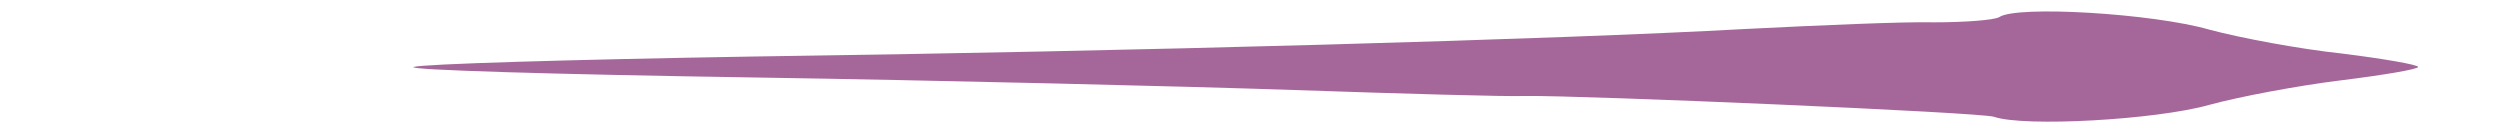 <?xml version="1.0" standalone="no"?>
<!DOCTYPE svg PUBLIC "-//W3C//DTD SVG 20010904//EN"
 "http://www.w3.org/TR/2001/REC-SVG-20010904/DTD/svg10.dtd">
<svg version="1.0" xmlns="http://www.w3.org/2000/svg"
 width="336pt" height="18pt" viewBox="0 0 336 18"
 preserveAspectRatio="xMidYMid meet">
<g transform="translate(0,18) scale(0.1,-0.1)"
fill="#a56799" stroke="none">
<path d="M2687 157 c-7 -4 -46 -7 -87 -7 -41 1 -156 -4 -255 -9 -252 -14 -822
-30 -1335 -37 -239 -4 -444 -10 -454 -14 -11 -4 192 -10 450 -14 258 -4 588
-12 734 -17 146 -5 285 -9 310 -8 78 1 614 -22 630 -28 41 -14 218 -4 289 16
40 11 120 26 177 33 57 7 104 15 104 18 0 3 -46 11 -102 18 -57 6 -137 21
-178 32 -76 22 -260 33 -283 17z"/>
</g>
</svg>
